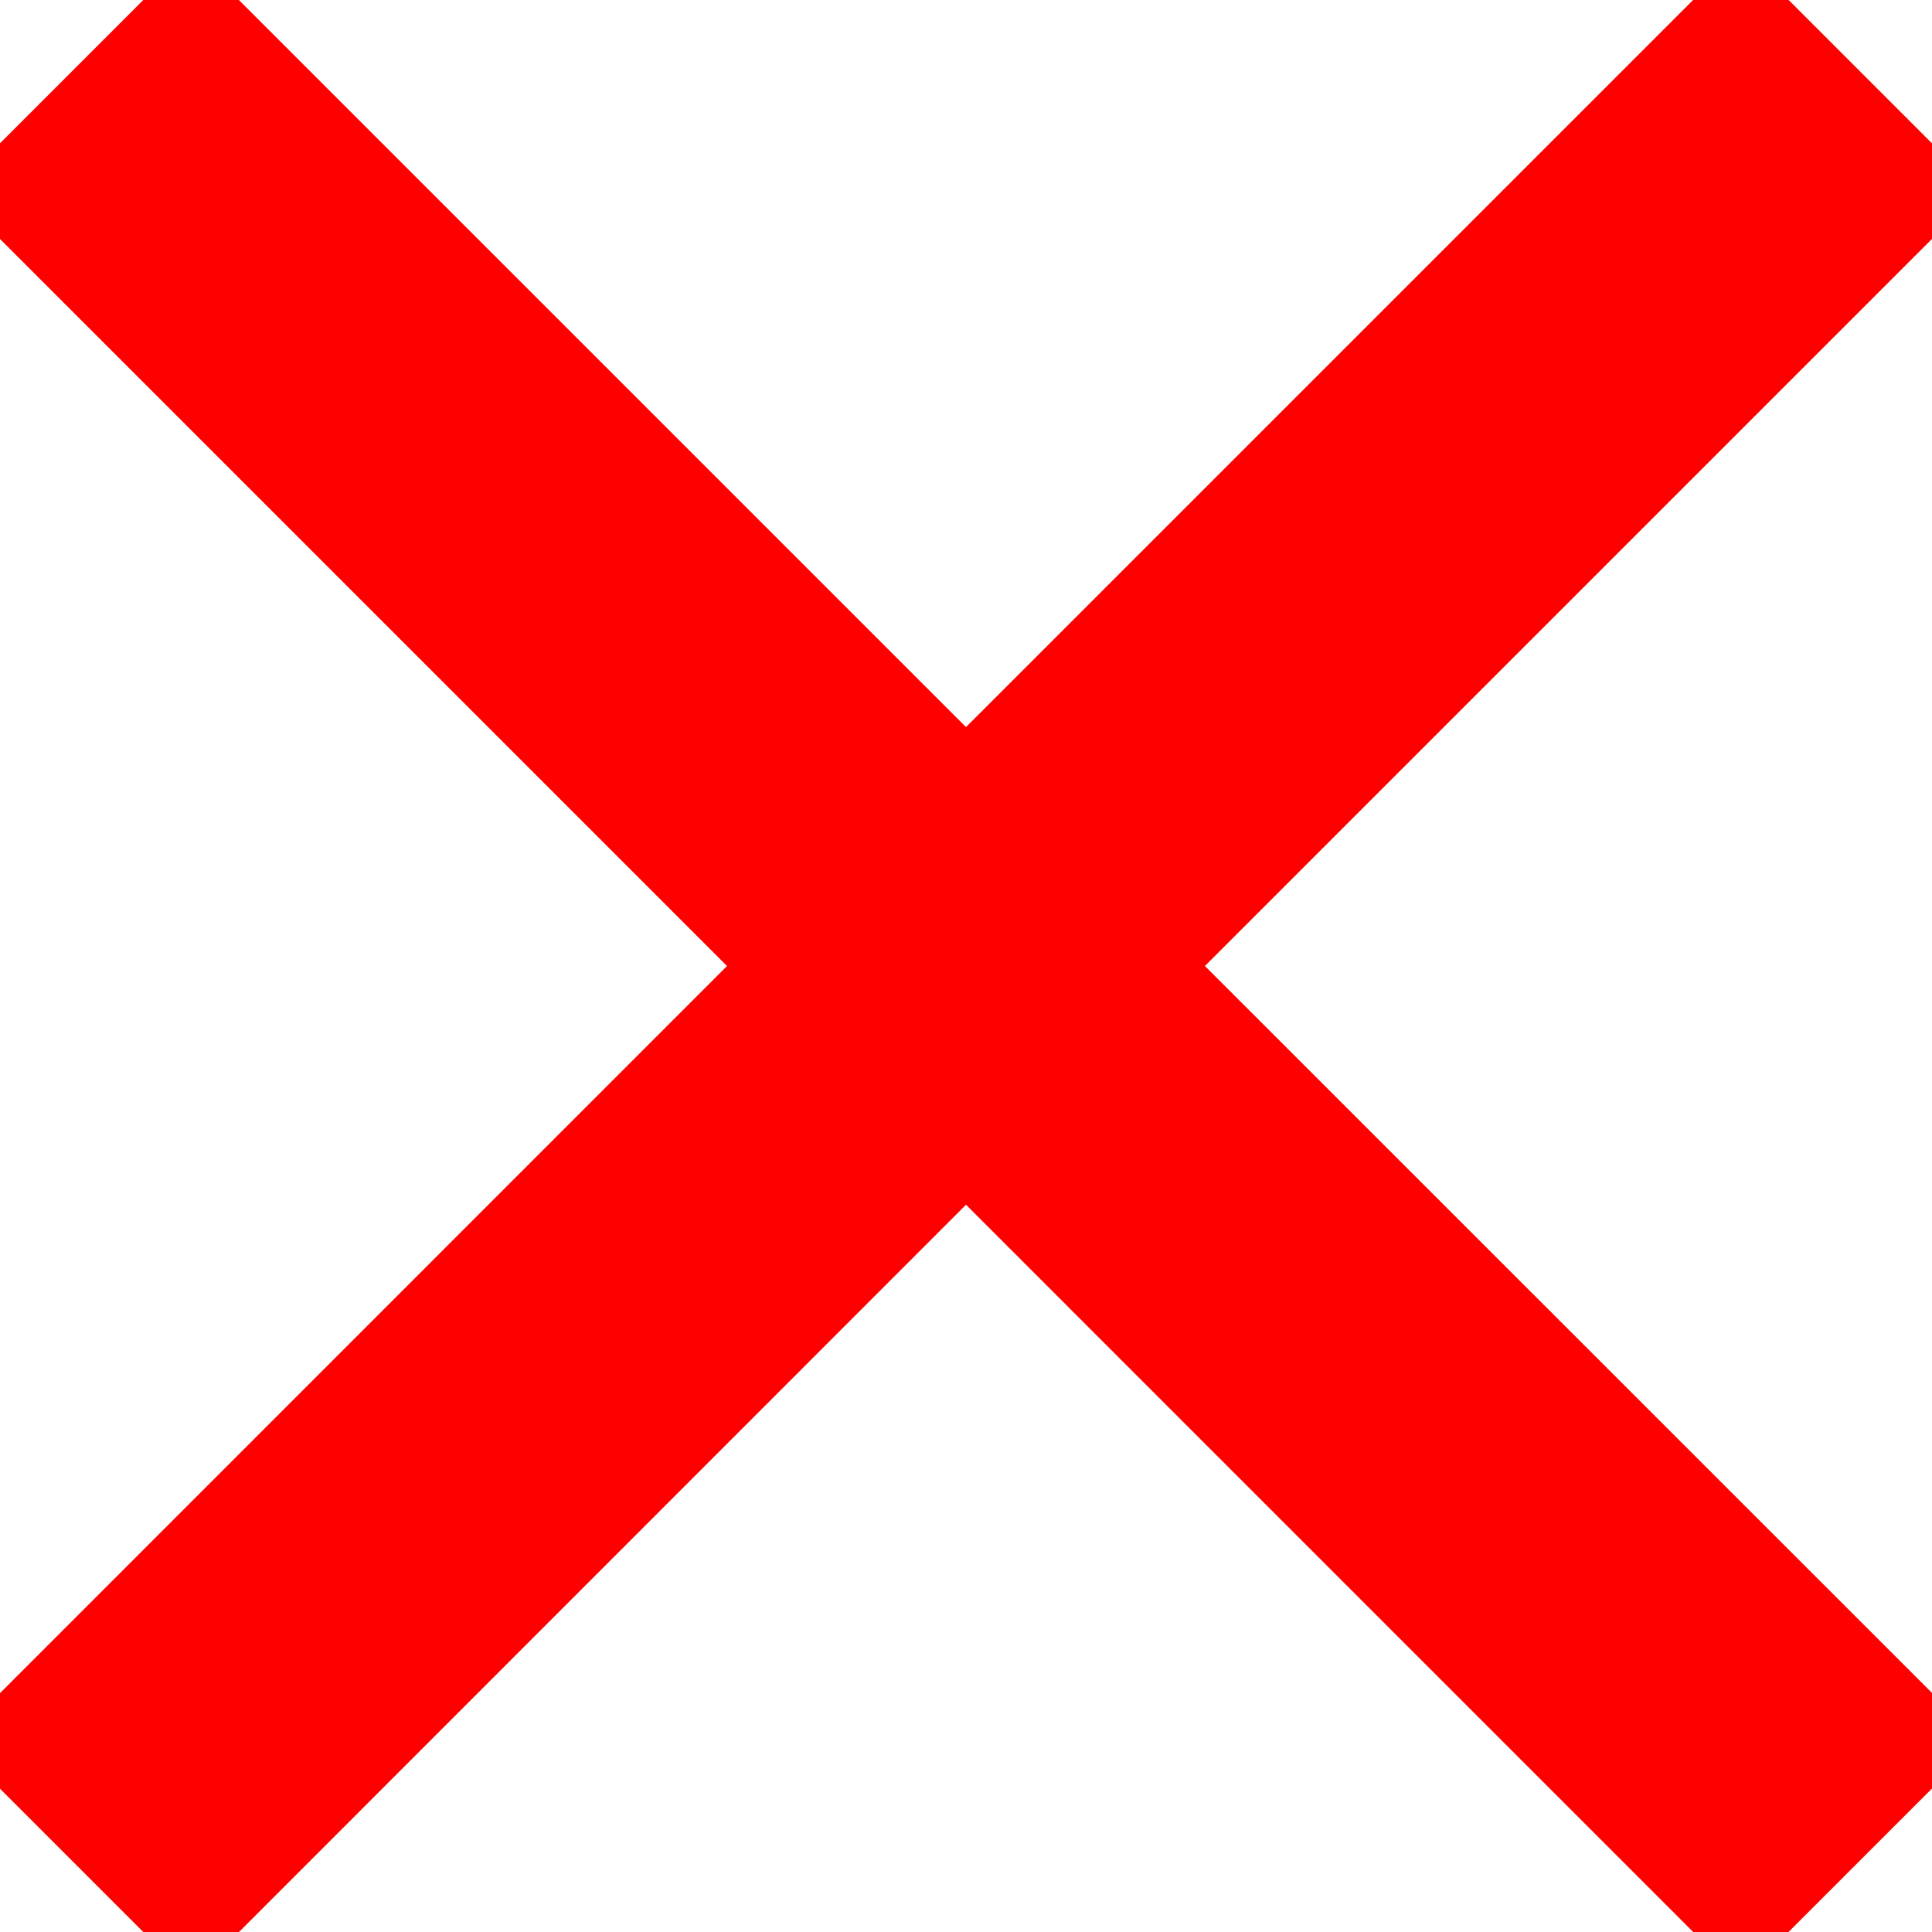 <svg id="Icon_Schliessen" data-name="Icon Schliessen" xmlns="http://www.w3.org/2000/svg" width="28.584" height="28.585" viewBox="0 0 28.584 28.585">
  <path fill="#FF0000" stroke="#FF0000"  id="Pfad_6599" data-name="Pfad 6599" d="M137.657,3.411,134.829.583,123.365,12.047,111.9.583l-2.828,2.828,11.464,11.464L109.073,26.34l2.828,2.828L123.365,17.7l11.464,11.465,2.828-2.828L126.193,14.875Z" transform="translate(-109.073 -0.583)"/>
</svg>
